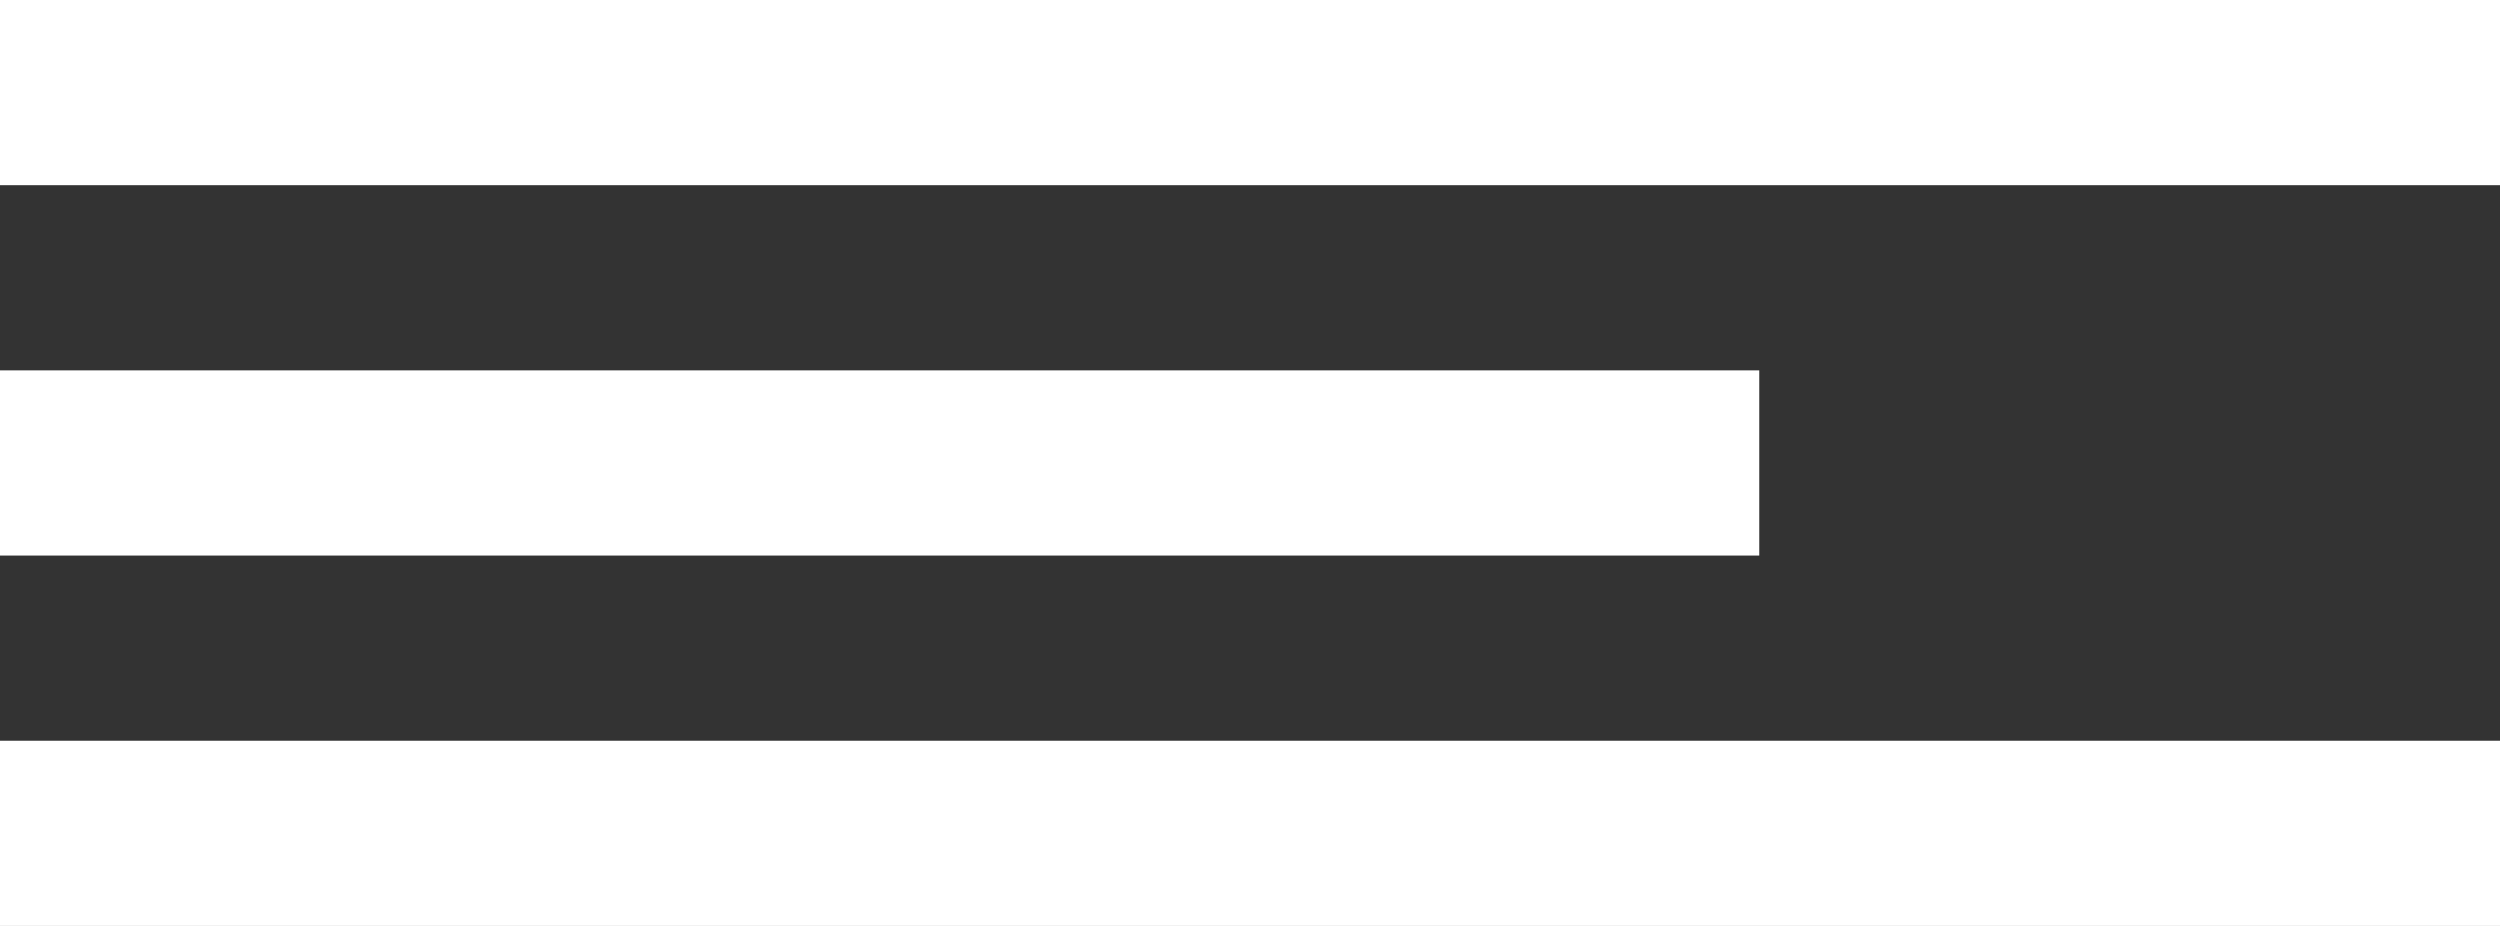 <svg width="27" height="10" viewBox="0 0 27 10" fill="none" xmlns="http://www.w3.org/2000/svg">
<rect x="0" y="0" width="27" height="10" fill="#333333" stroke="none"/>
<rect width="27" height="2" fill="white"/>
<rect y="4" width="19" height="2" fill="white"/>
<rect y="8" width="27" height="2" fill="white"/>
</svg>
